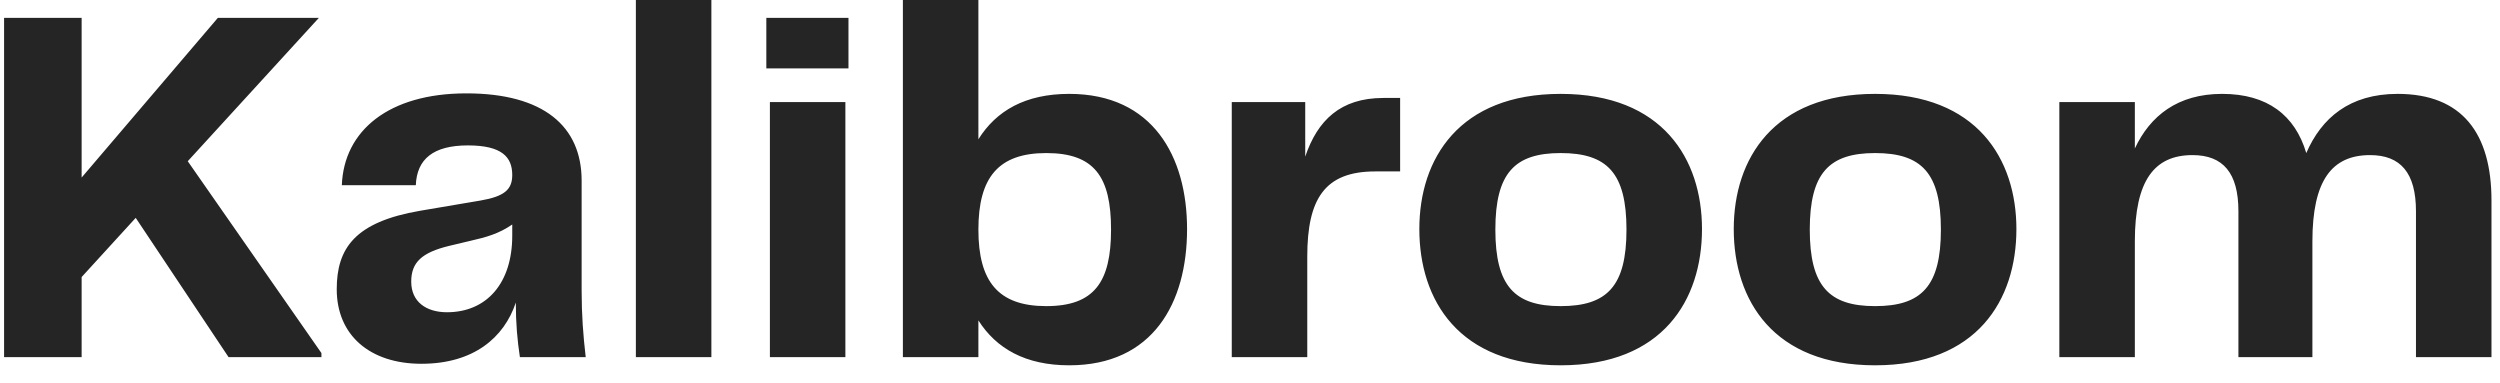 <svg width="98" height="15" viewBox="0 0 98 15" fill="none" xmlns="http://www.w3.org/2000/svg">
<path d="M7.36 6.32L12.5 0.7H8.54L3.2 6.96V0.7H0.16V14H3.2V10.86L5.32 8.54L8.96 14H12.6V13.84L7.36 6.32ZM16.52 14.26C18.56 14.26 19.76 13.24 20.22 11.86C20.22 12.68 20.28 13.34 20.38 14H22.96C22.86 13.14 22.8 12.34 22.8 11.4V7.08C22.8 4.96 21.32 3.66 18.28 3.66C15.24 3.66 13.48 5.12 13.4 7.26H16.3C16.34 6.24 16.98 5.7 18.34 5.7C19.68 5.7 20.08 6.16 20.08 6.86C20.08 7.44 19.76 7.7 18.84 7.86L16.48 8.26C13.9 8.7 13.2 9.74 13.2 11.34C13.2 13.14 14.5 14.26 16.52 14.26ZM17.52 12.24C16.72 12.24 16.12 11.84 16.12 11.04C16.12 10.28 16.54 9.9 17.6 9.64L18.44 9.44C19.06 9.3 19.56 9.16 20.08 8.8V9.24C20.08 11.1 19.08 12.24 17.52 12.24ZM24.926 14H27.886V-9.53674e-07H24.926V14ZM30.04 2.68H33.26V0.7H30.04V2.68ZM30.18 14H33.139V4H30.18V14ZM41.913 3.68C40.193 3.68 39.053 4.34 38.353 5.46V-9.53674e-07H35.393V14H38.353V12.56C39.053 13.66 40.193 14.32 41.913 14.32C45.193 14.32 46.533 11.88 46.533 8.98C46.533 6.14 45.193 3.68 41.913 3.68ZM41.013 12C39.133 12 38.353 11.04 38.353 9C38.353 6.96 39.133 6 41.013 6C42.893 6 43.553 6.92 43.553 9C43.553 11.06 42.893 12 41.013 12ZM54.225 3.84C52.545 3.84 51.645 4.72 51.165 6.14V4H48.285V14H51.245V10.06C51.245 7.8 51.925 6.72 53.905 6.72H54.885V3.84H54.225ZM61.178 14.32C65.178 14.32 66.718 11.76 66.718 8.98C66.718 6.24 65.178 3.68 61.178 3.68C57.198 3.68 55.638 6.22 55.638 8.98C55.638 11.78 57.198 14.32 61.178 14.32ZM58.618 9C58.618 6.78 59.378 6 61.178 6C62.998 6 63.758 6.78 63.758 9C63.758 11.22 62.998 12 61.178 12C59.378 12 58.618 11.22 58.618 9ZM73.503 14.32C77.503 14.32 79.043 11.76 79.043 8.98C79.043 6.24 77.503 3.68 73.503 3.68C69.523 3.68 67.963 6.22 67.963 8.98C67.963 11.78 69.523 14.32 73.503 14.32ZM70.943 9C70.943 6.78 71.703 6 73.503 6C75.323 6 76.083 6.78 76.083 9C76.083 11.22 75.323 12 73.503 12C71.703 12 70.943 11.22 70.943 9ZM93.986 3.68C92.106 3.68 91.006 4.62 90.406 6C89.966 4.52 88.886 3.68 87.106 3.68C85.366 3.68 84.286 4.54 83.686 5.82V4H80.726V14H83.686V9.46C83.686 7.08 84.446 6.08 85.946 6.08C87.146 6.08 87.746 6.78 87.746 8.28V14H90.646V9.46C90.646 7.08 91.406 6.08 92.906 6.08C94.106 6.08 94.706 6.78 94.706 8.28V14H97.666V7.86C97.666 5.24 96.526 3.68 93.986 3.68Z" fill="#252525"/>
</svg>
